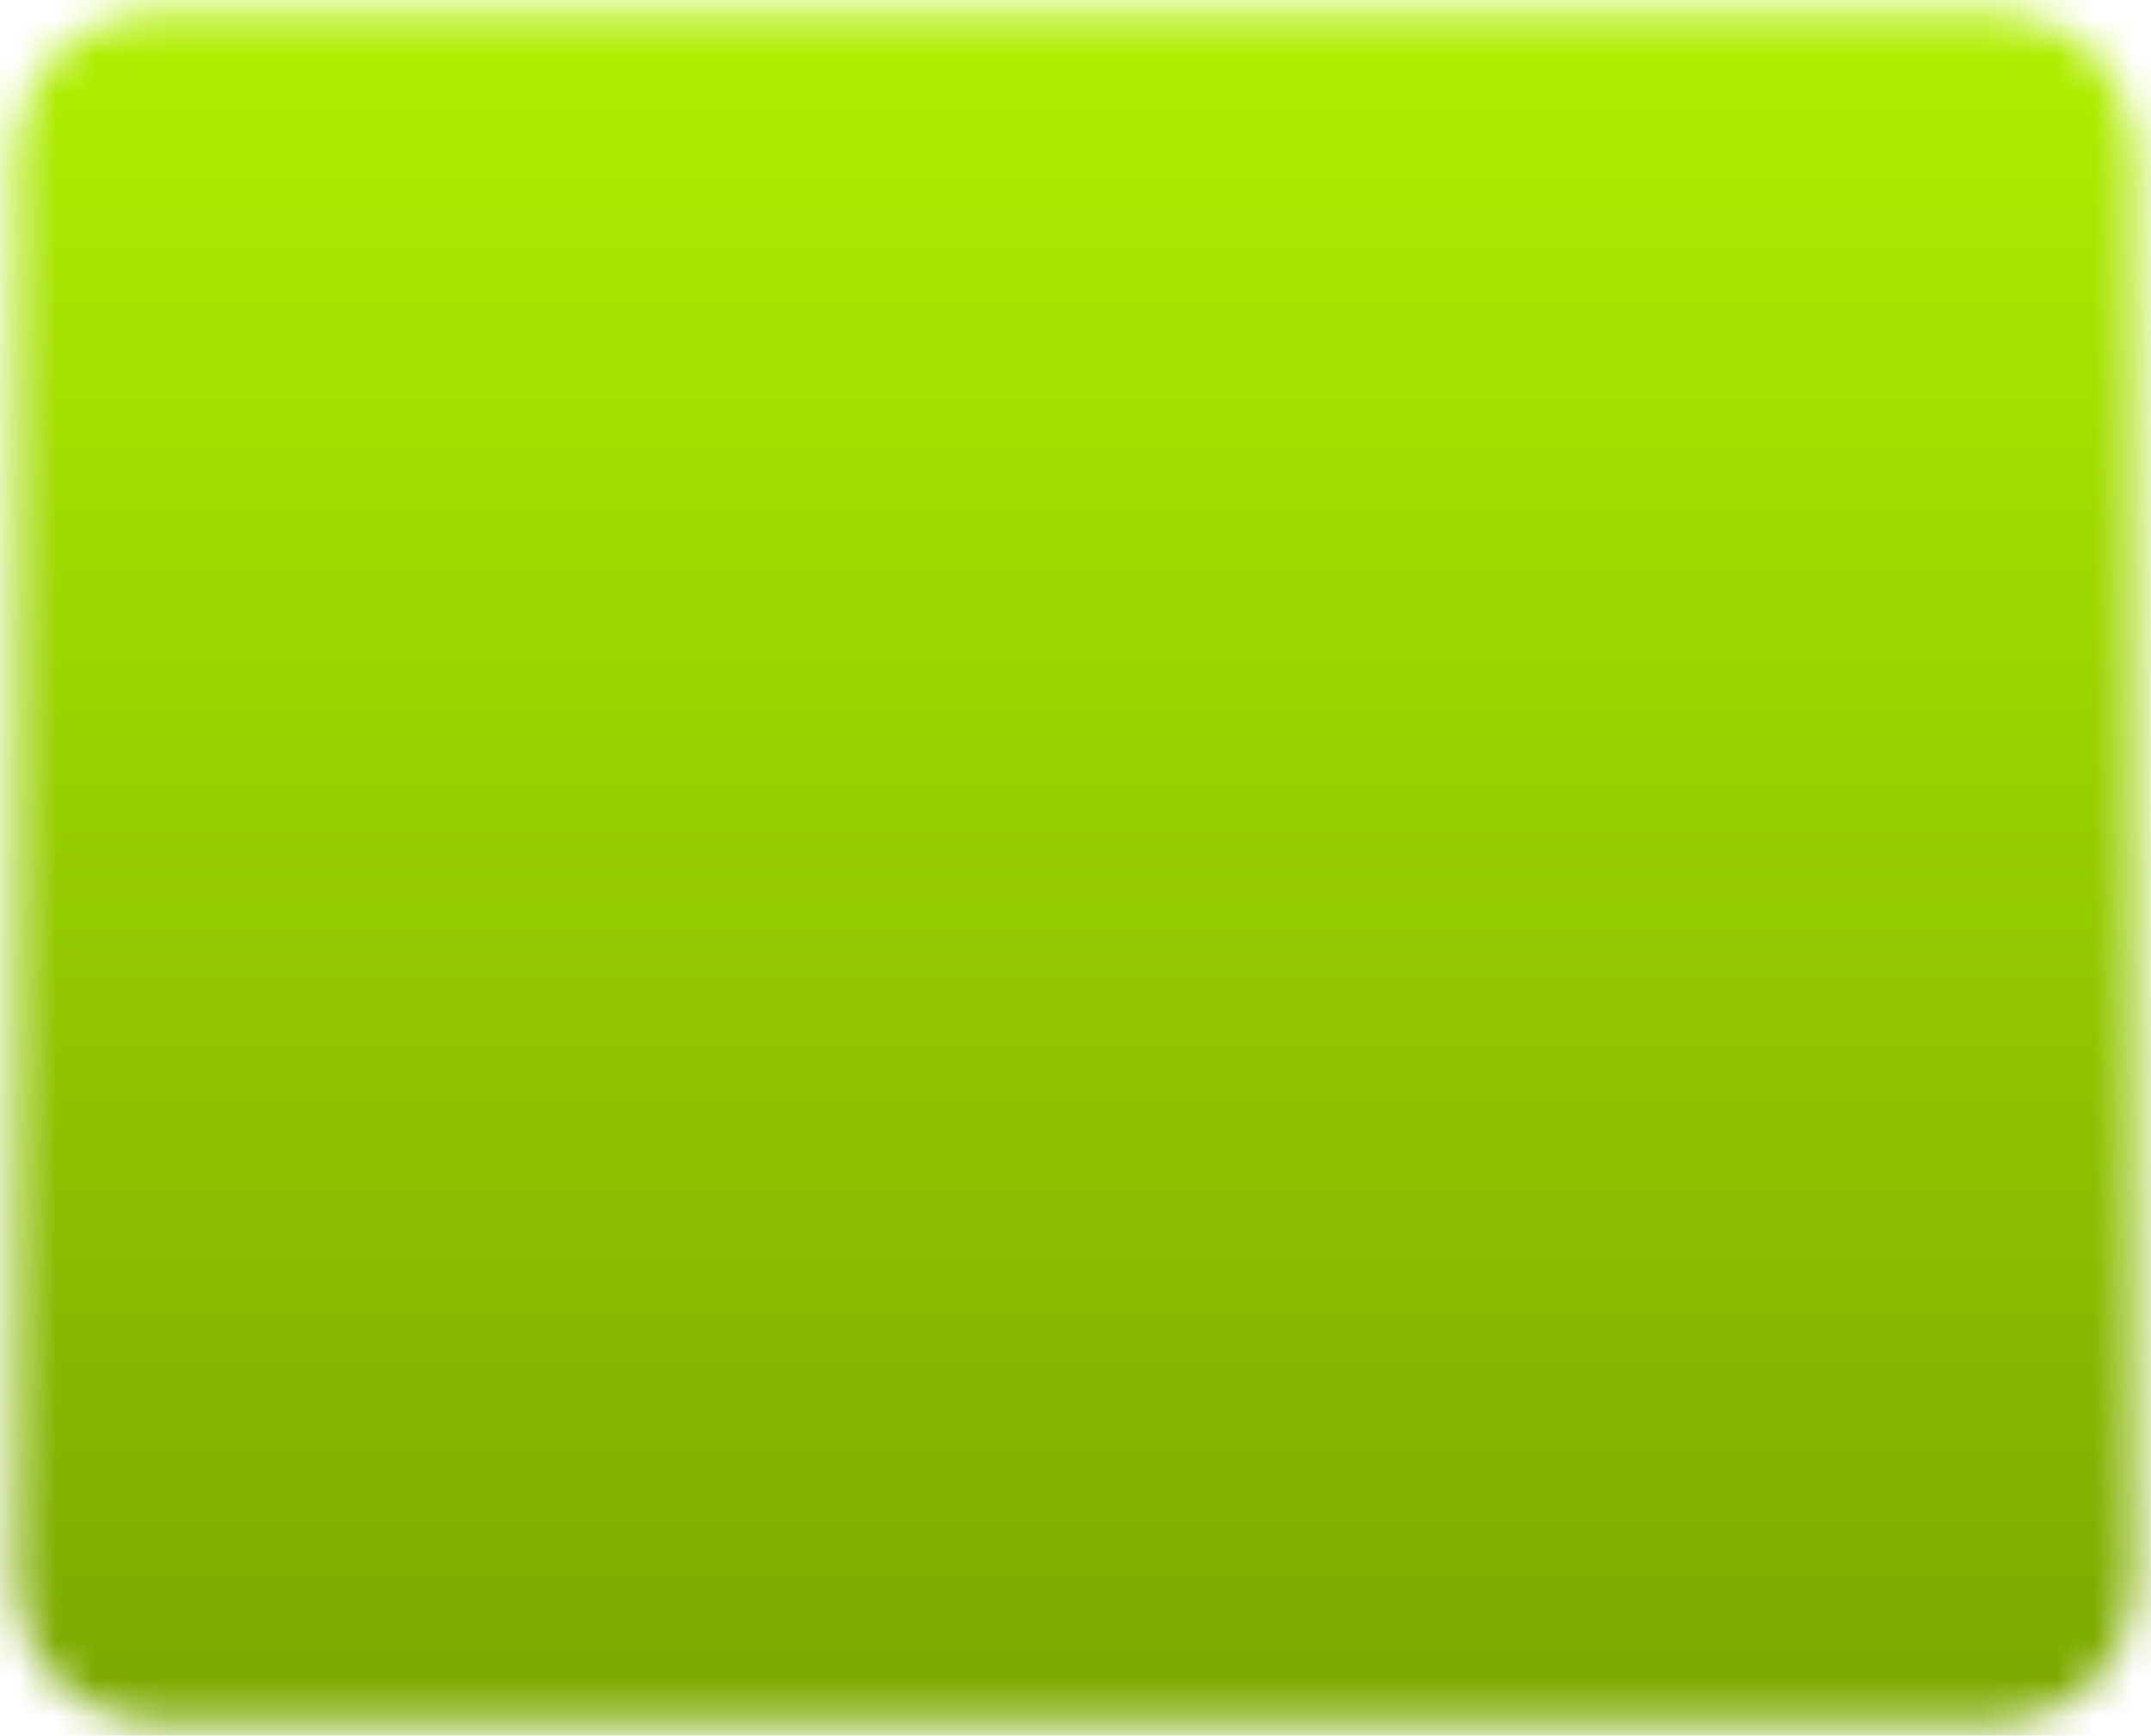 <svg width="57" height="46" viewBox="0 0 57 46" fill="none" xmlns="http://www.w3.org/2000/svg">
<mask id="mask0_90_426" style="mask-type:luminance" maskUnits="userSpaceOnUse" x="0" y="0" width="57" height="46">
<path d="M52.875 1.333H4.125C3.407 1.333 2.718 1.619 2.21 2.127C1.702 2.634 1.417 3.323 1.417 4.042V41.958C1.417 42.677 1.702 43.365 2.21 43.873C2.718 44.381 3.407 44.667 4.125 44.667H52.875C53.593 44.667 54.282 44.381 54.79 43.873C55.298 43.365 55.583 42.677 55.583 41.958V4.042C55.583 3.323 55.298 2.634 54.79 2.127C54.282 1.619 53.593 1.333 52.875 1.333Z" fill="white" stroke="white" stroke-width="2" stroke-linejoin="round"/>
<path d="M44.75 12.167H33.917V23H44.75V12.167Z" fill="black" stroke="black" stroke-width="2" stroke-linejoin="round"/>
<path d="M12.25 33.833H44.75M12.25 12.167H20.375M12.25 23H20.375" stroke="black" stroke-width="2" stroke-linecap="round" stroke-linejoin="round"/>
</mask>
<g mask="url(#mask0_90_426)">
<path d="M-4 -9.5H61V55.5H-4V-9.5Z" fill="url(#paint0_linear_90_426)"/>
</g>
<defs>
<linearGradient id="paint0_linear_90_426" x1="28.5" y1="-9.5" x2="28.5" y2="55.5" gradientUnits="userSpaceOnUse">
<stop stop-color="#BBFF00"/>
<stop offset="1" stop-color="#709900"/>
</linearGradient>
</defs>
</svg>
